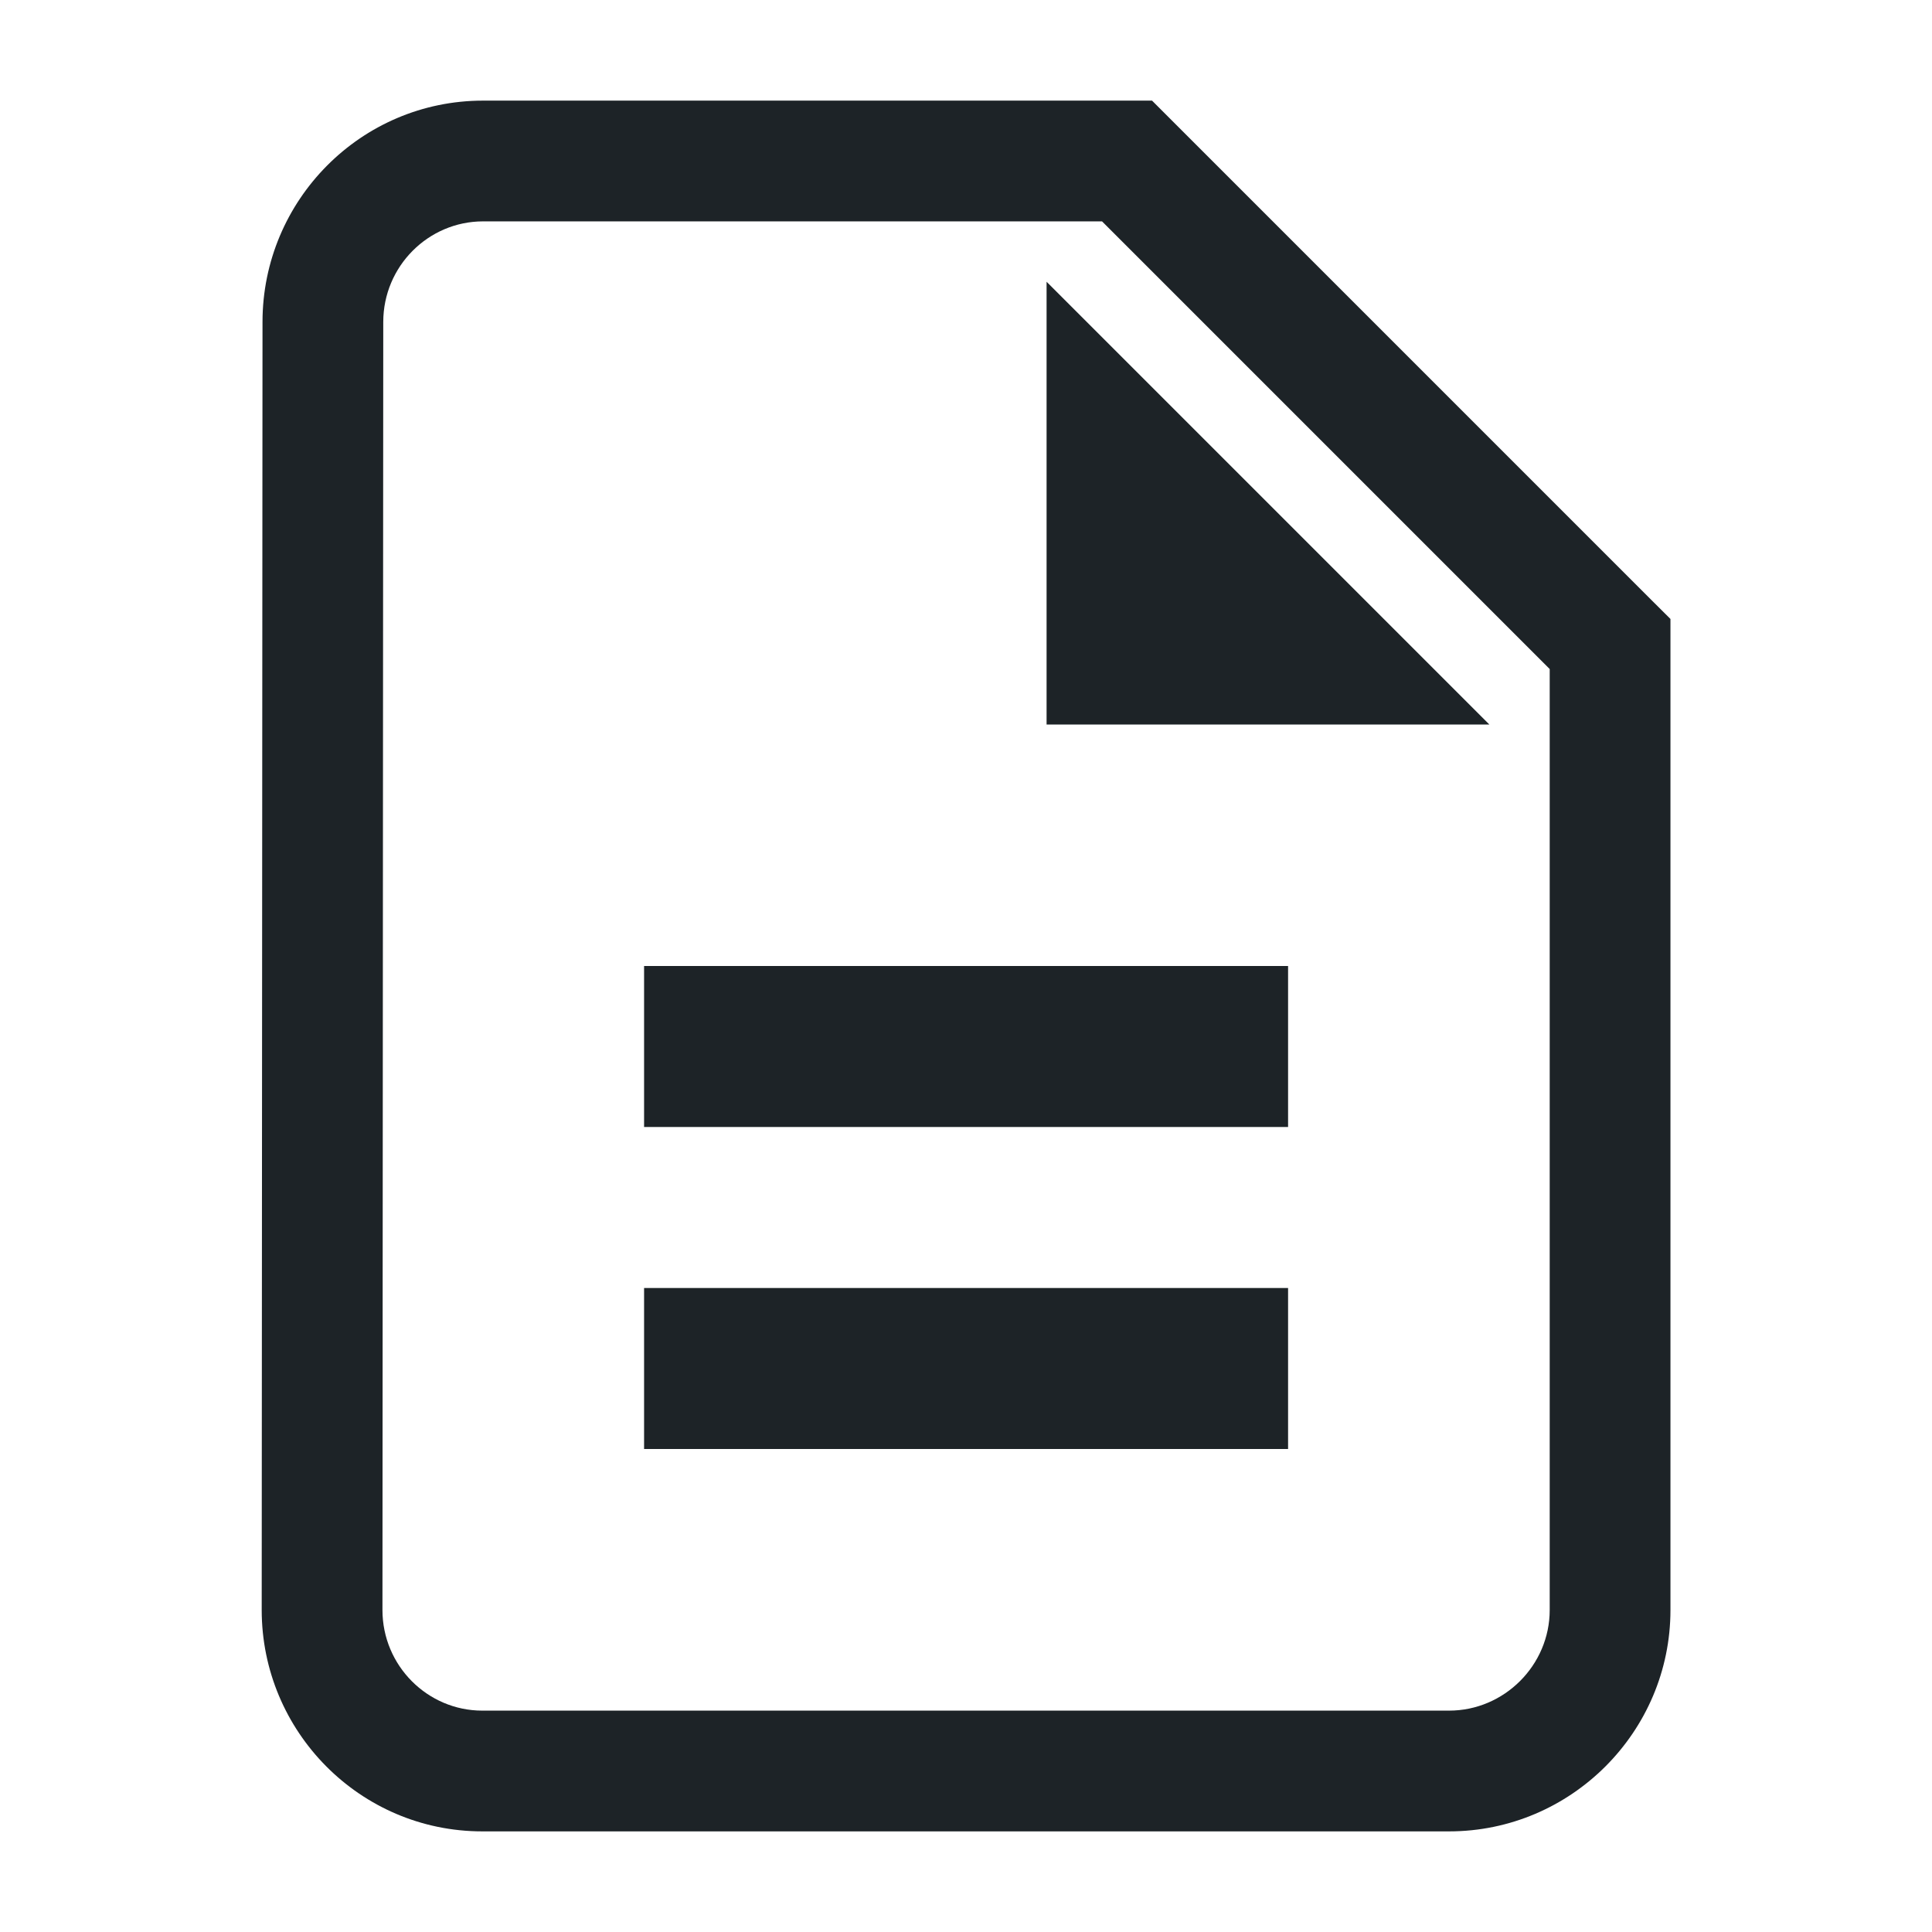<svg width="24" height="24" viewBox="0 0 24 24" fill="none" xmlns="http://www.w3.org/2000/svg">
<path fill-rule="evenodd" clip-rule="evenodd" d="M6.001 1.25C4.482 1.25 3.261 2.49 3.261 3.999L3.261 4V4L3.251 20V20C3.251 21.509 4.472 22.75 5.991 22.75H18.001C19.515 22.75 20.751 21.514 20.751 20V8V7.689L20.531 7.47L14.531 1.47L14.311 1.25H14.001H6.001ZM4.761 4C4.761 3.309 5.32 2.75 6.001 2.75H13.69L19.251 8.311V20C19.251 20.686 18.686 21.25 18.001 21.25H5.991C5.31 21.25 4.751 20.691 4.751 20V20L4.761 4L4.761 4ZM16.001 14H8.001V12H16.001V14ZM8.001 18H16.001V16H8.001V18ZM13.001 9V3.5L18.501 9H13.001Z" fill="#1D2327"/>
</svg>
